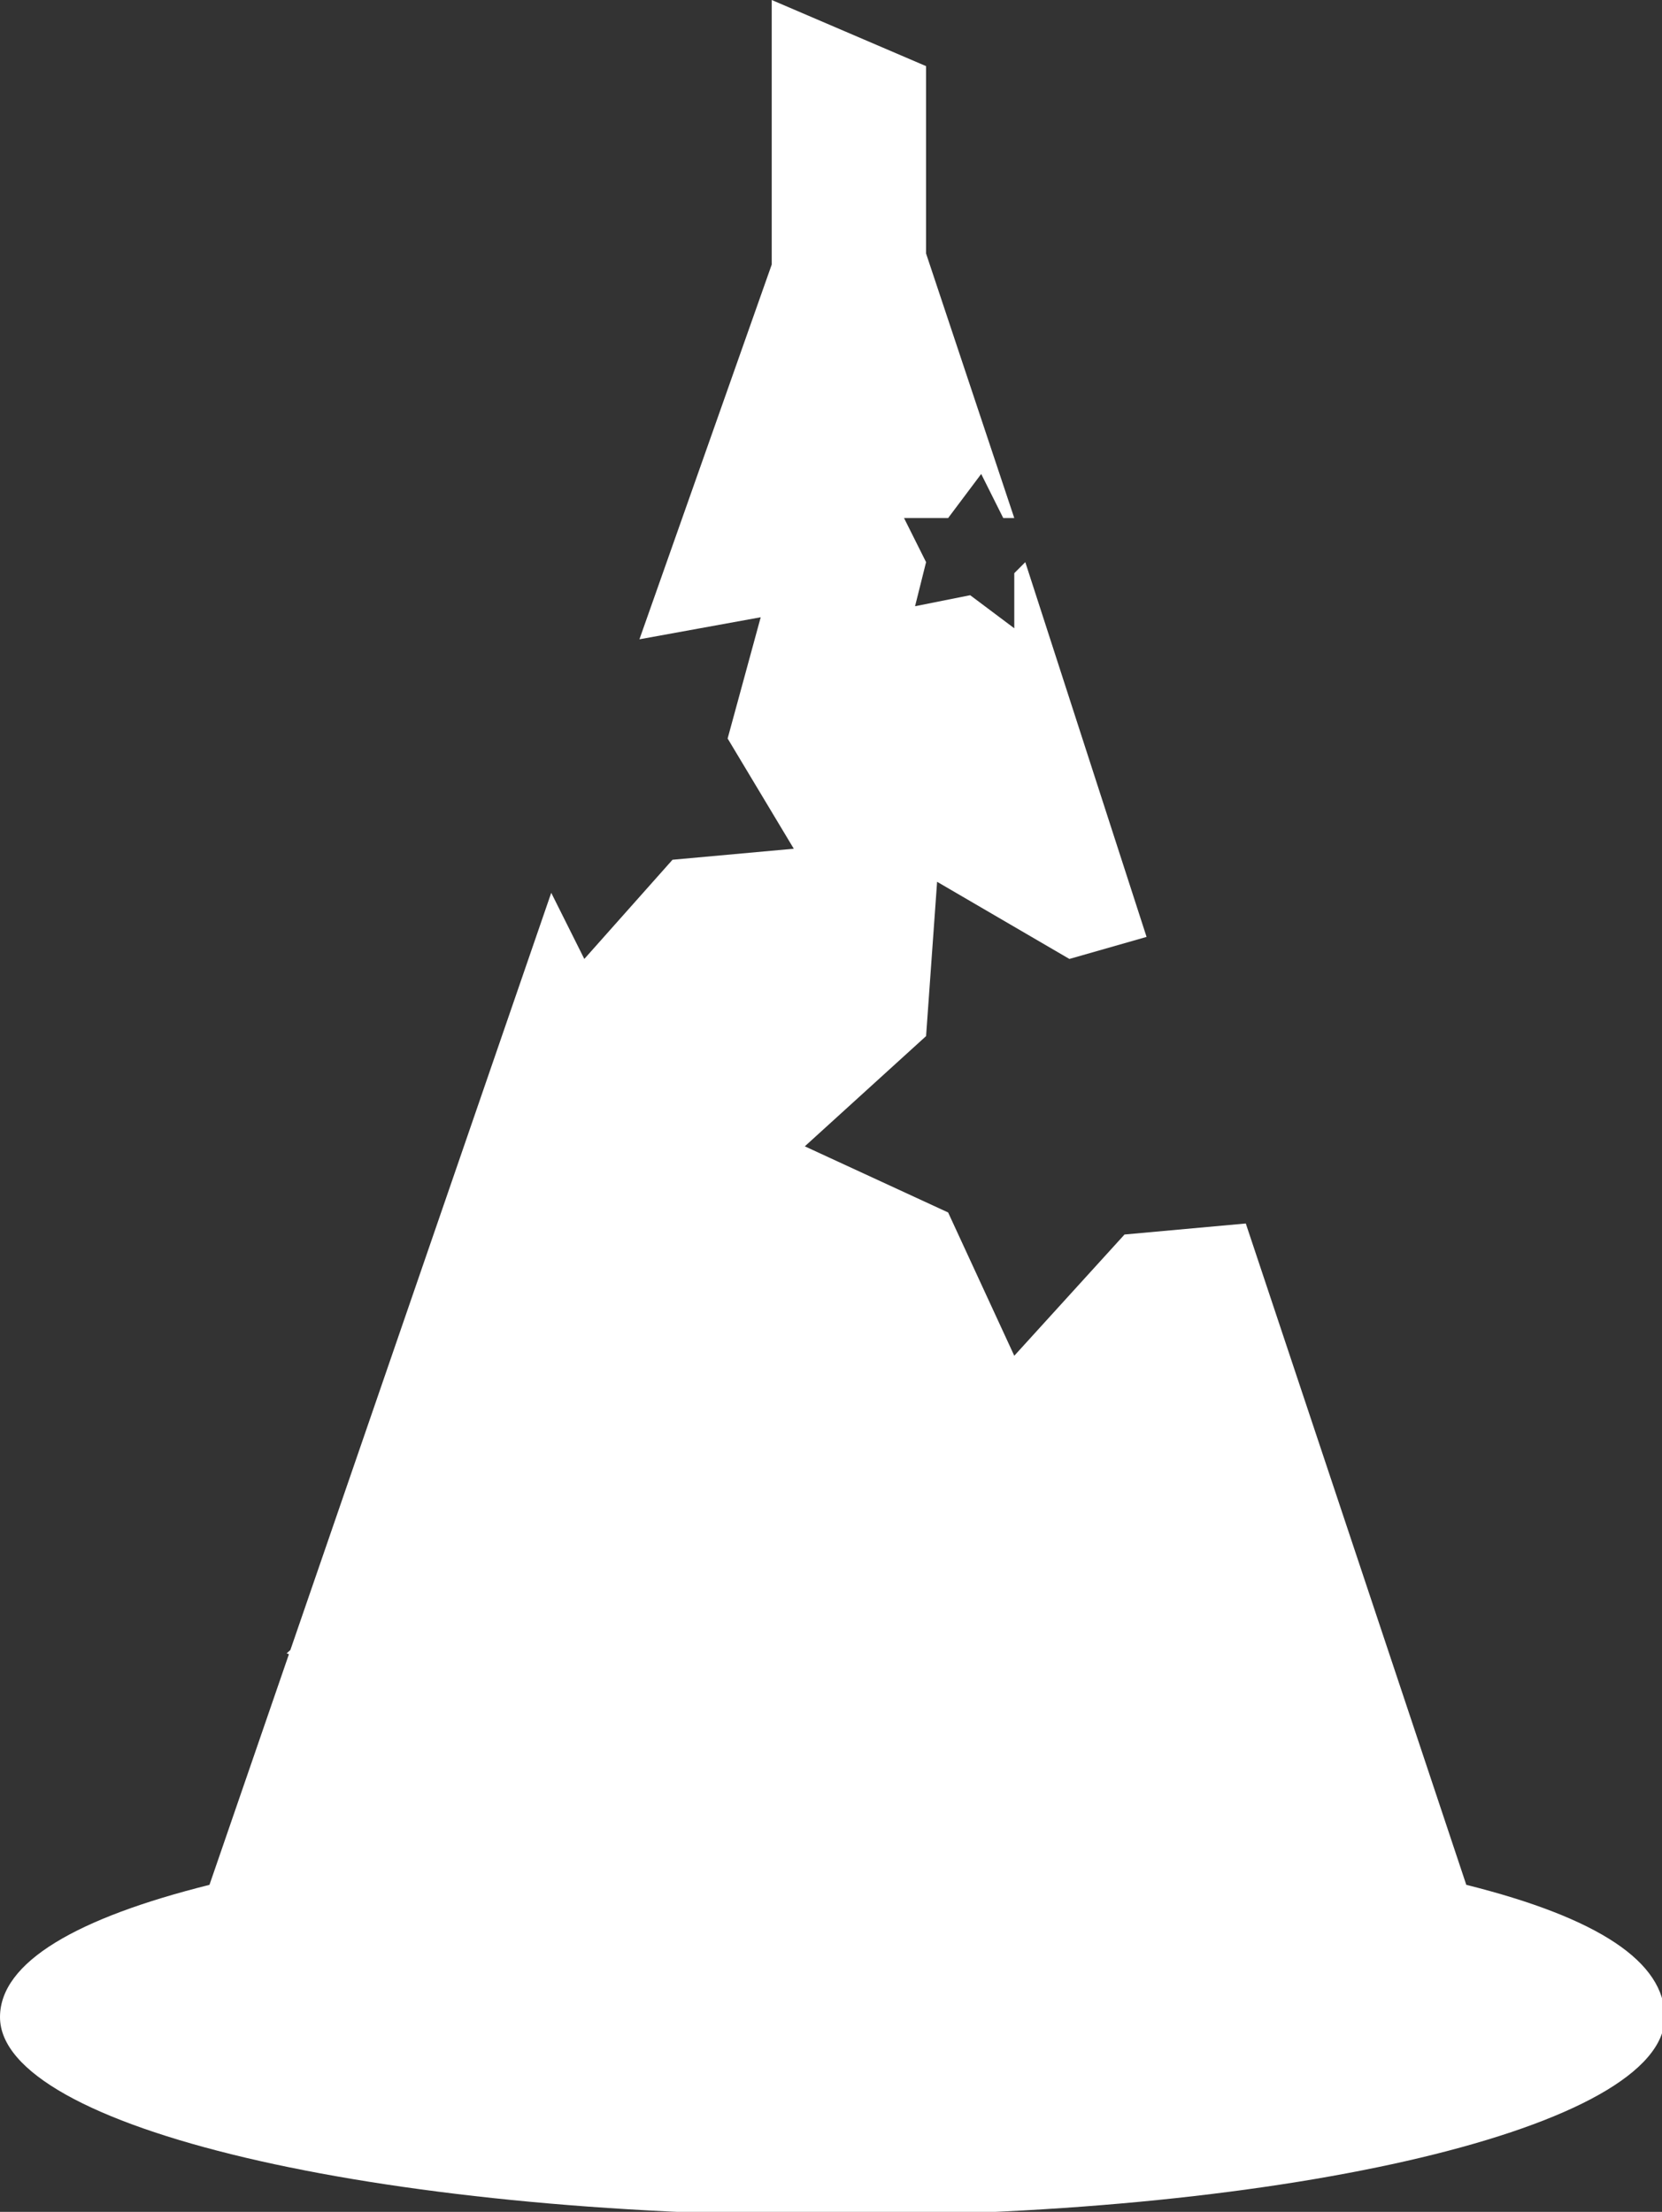 <svg data-v-d3f97b9e="" xmlns="http://www.w3.org/2000/svg" viewBox="0 0 45.075 60"><rect x="0" y="0" width="45.075" height="60" fill="#333333" stroke="none"/><!----><!----><!----><!----><g data-v-d3f97b9e="" id="679b79b0-3e7e-44ae-8ee3-25b903d9ea50" transform="matrix(0.299,0,0,0.299,-0,3.552713678800501e-15)" stroke="none" fill="white"><path d="M84 23l8 24h-1l-2-4-3 4h-4l2 4-1 4 5-1 4 3v-5l1-1 11 34-7 2-12-7-1 14-11 10 13 6 6 13 10-11 11-1 20 60c12 3 18 7 18 12 0 10-34 18-75 18-42 0-76-8-76-18 0-5 7-9 19-12l31-90 3 6 8-9 11-1-6-10 3-11-11 2 12-34V0l14 6v17zm25 75zm-71 27l13 8 14-4-3 14 8 13-15 2-9 11-6-14-14-5 11-10 1-15zm49 15l6 4 6-2-1 6 4 6-7 1-4 5-3-6-6-3 5-4v-7zm-27-30l-4-2-4 1v-5l-2-4h5l2-4 2 5 5 1-4 3v5z"></path></g><!----></svg>